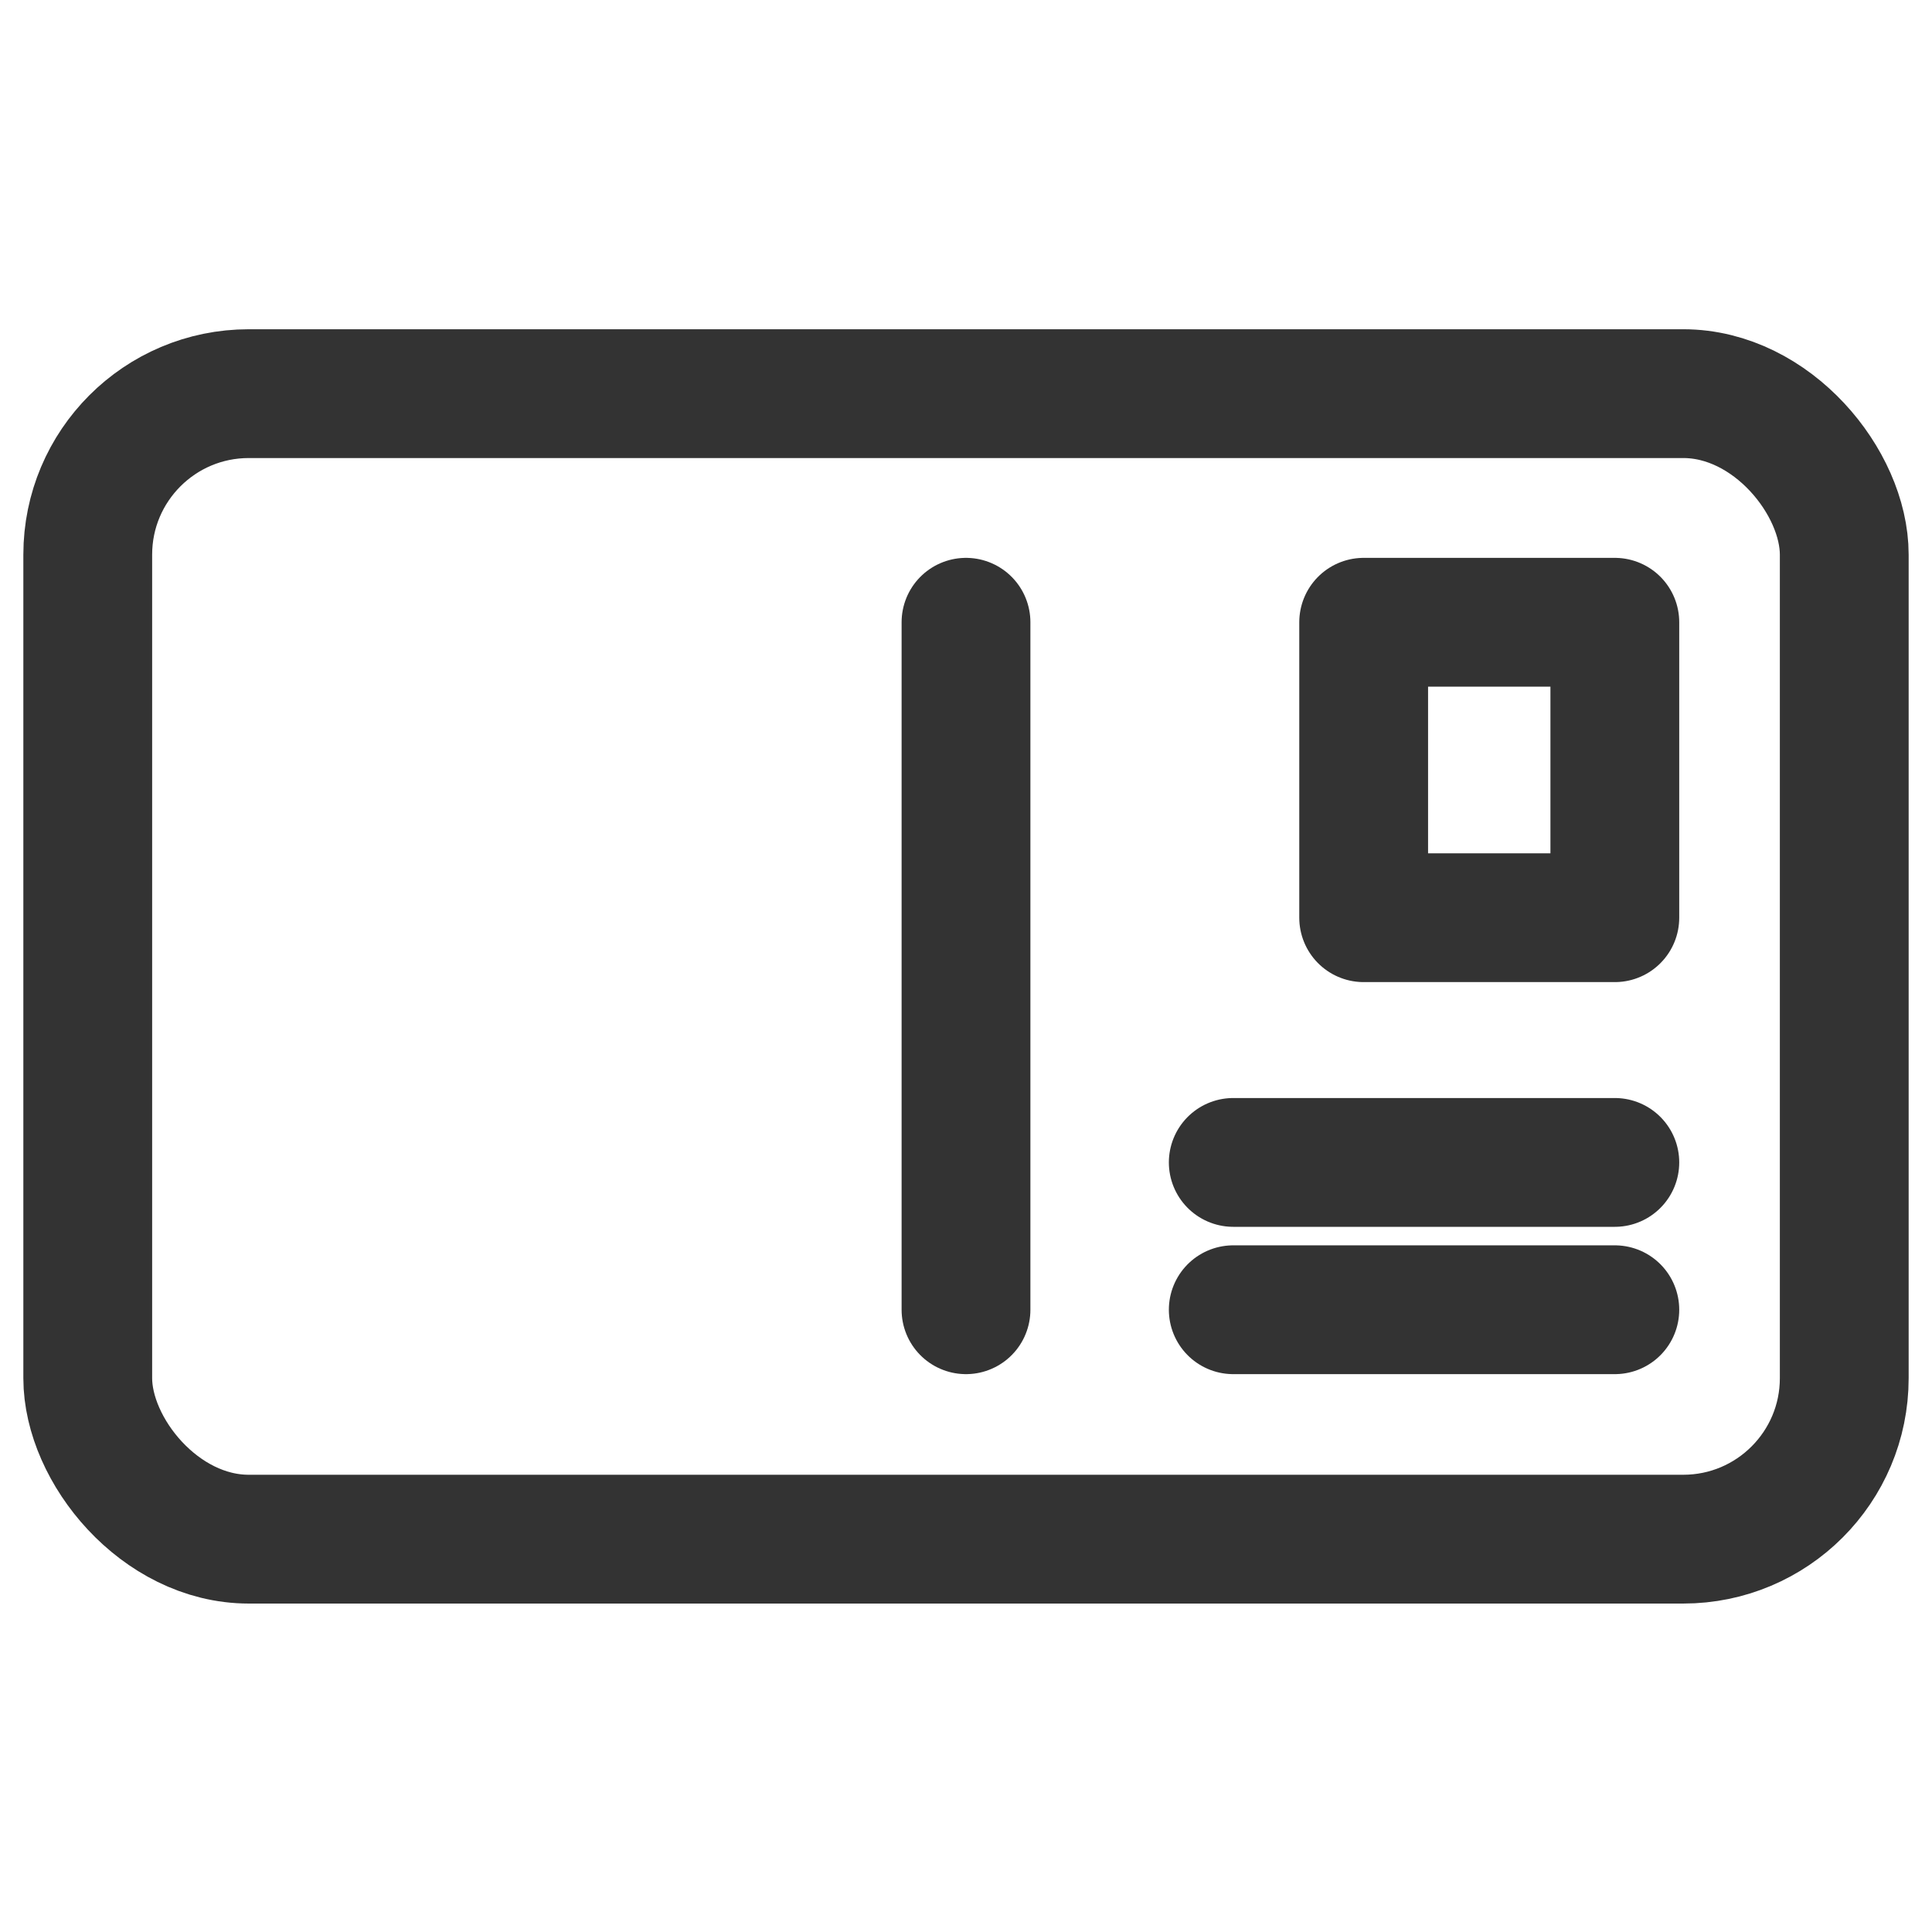 <?xml version="1.0" encoding="UTF-8"?>
<svg id="Layer_2" xmlns="http://www.w3.org/2000/svg" viewBox="0 0 24 24">
  <defs>
    <style>
      .cls-1, .cls-2 {
        fill: none;
      }

      .cls-2 {
        stroke: #333;
        stroke-linecap: round;
        stroke-linejoin: round;
        stroke-width: 1.6px;
      }
    </style>
  </defs>
  <g id="Layer_1-2" data-name="Layer_1">
    <g>
      <g>
        <rect class="cls-2" x="1.09" y="4.89" width="21.82" height="14.23" rx="2" ry="2"/>
        <line class="cls-2" x1="12" y1="7.73" x2="12" y2="16.27"/>
        <line class="cls-2" x1="15.32" y1="14.44" x2="20.06" y2="14.44"/>
        <line class="cls-2" x1="15.32" y1="16.27" x2="20.06" y2="16.27"/>
        <rect class="cls-2" x="16.94" y="7.73" width="3.12" height="3.67"/>
      </g>
      <rect class="cls-1" width="24" height="24"/>
    </g>
  </g>
</svg>